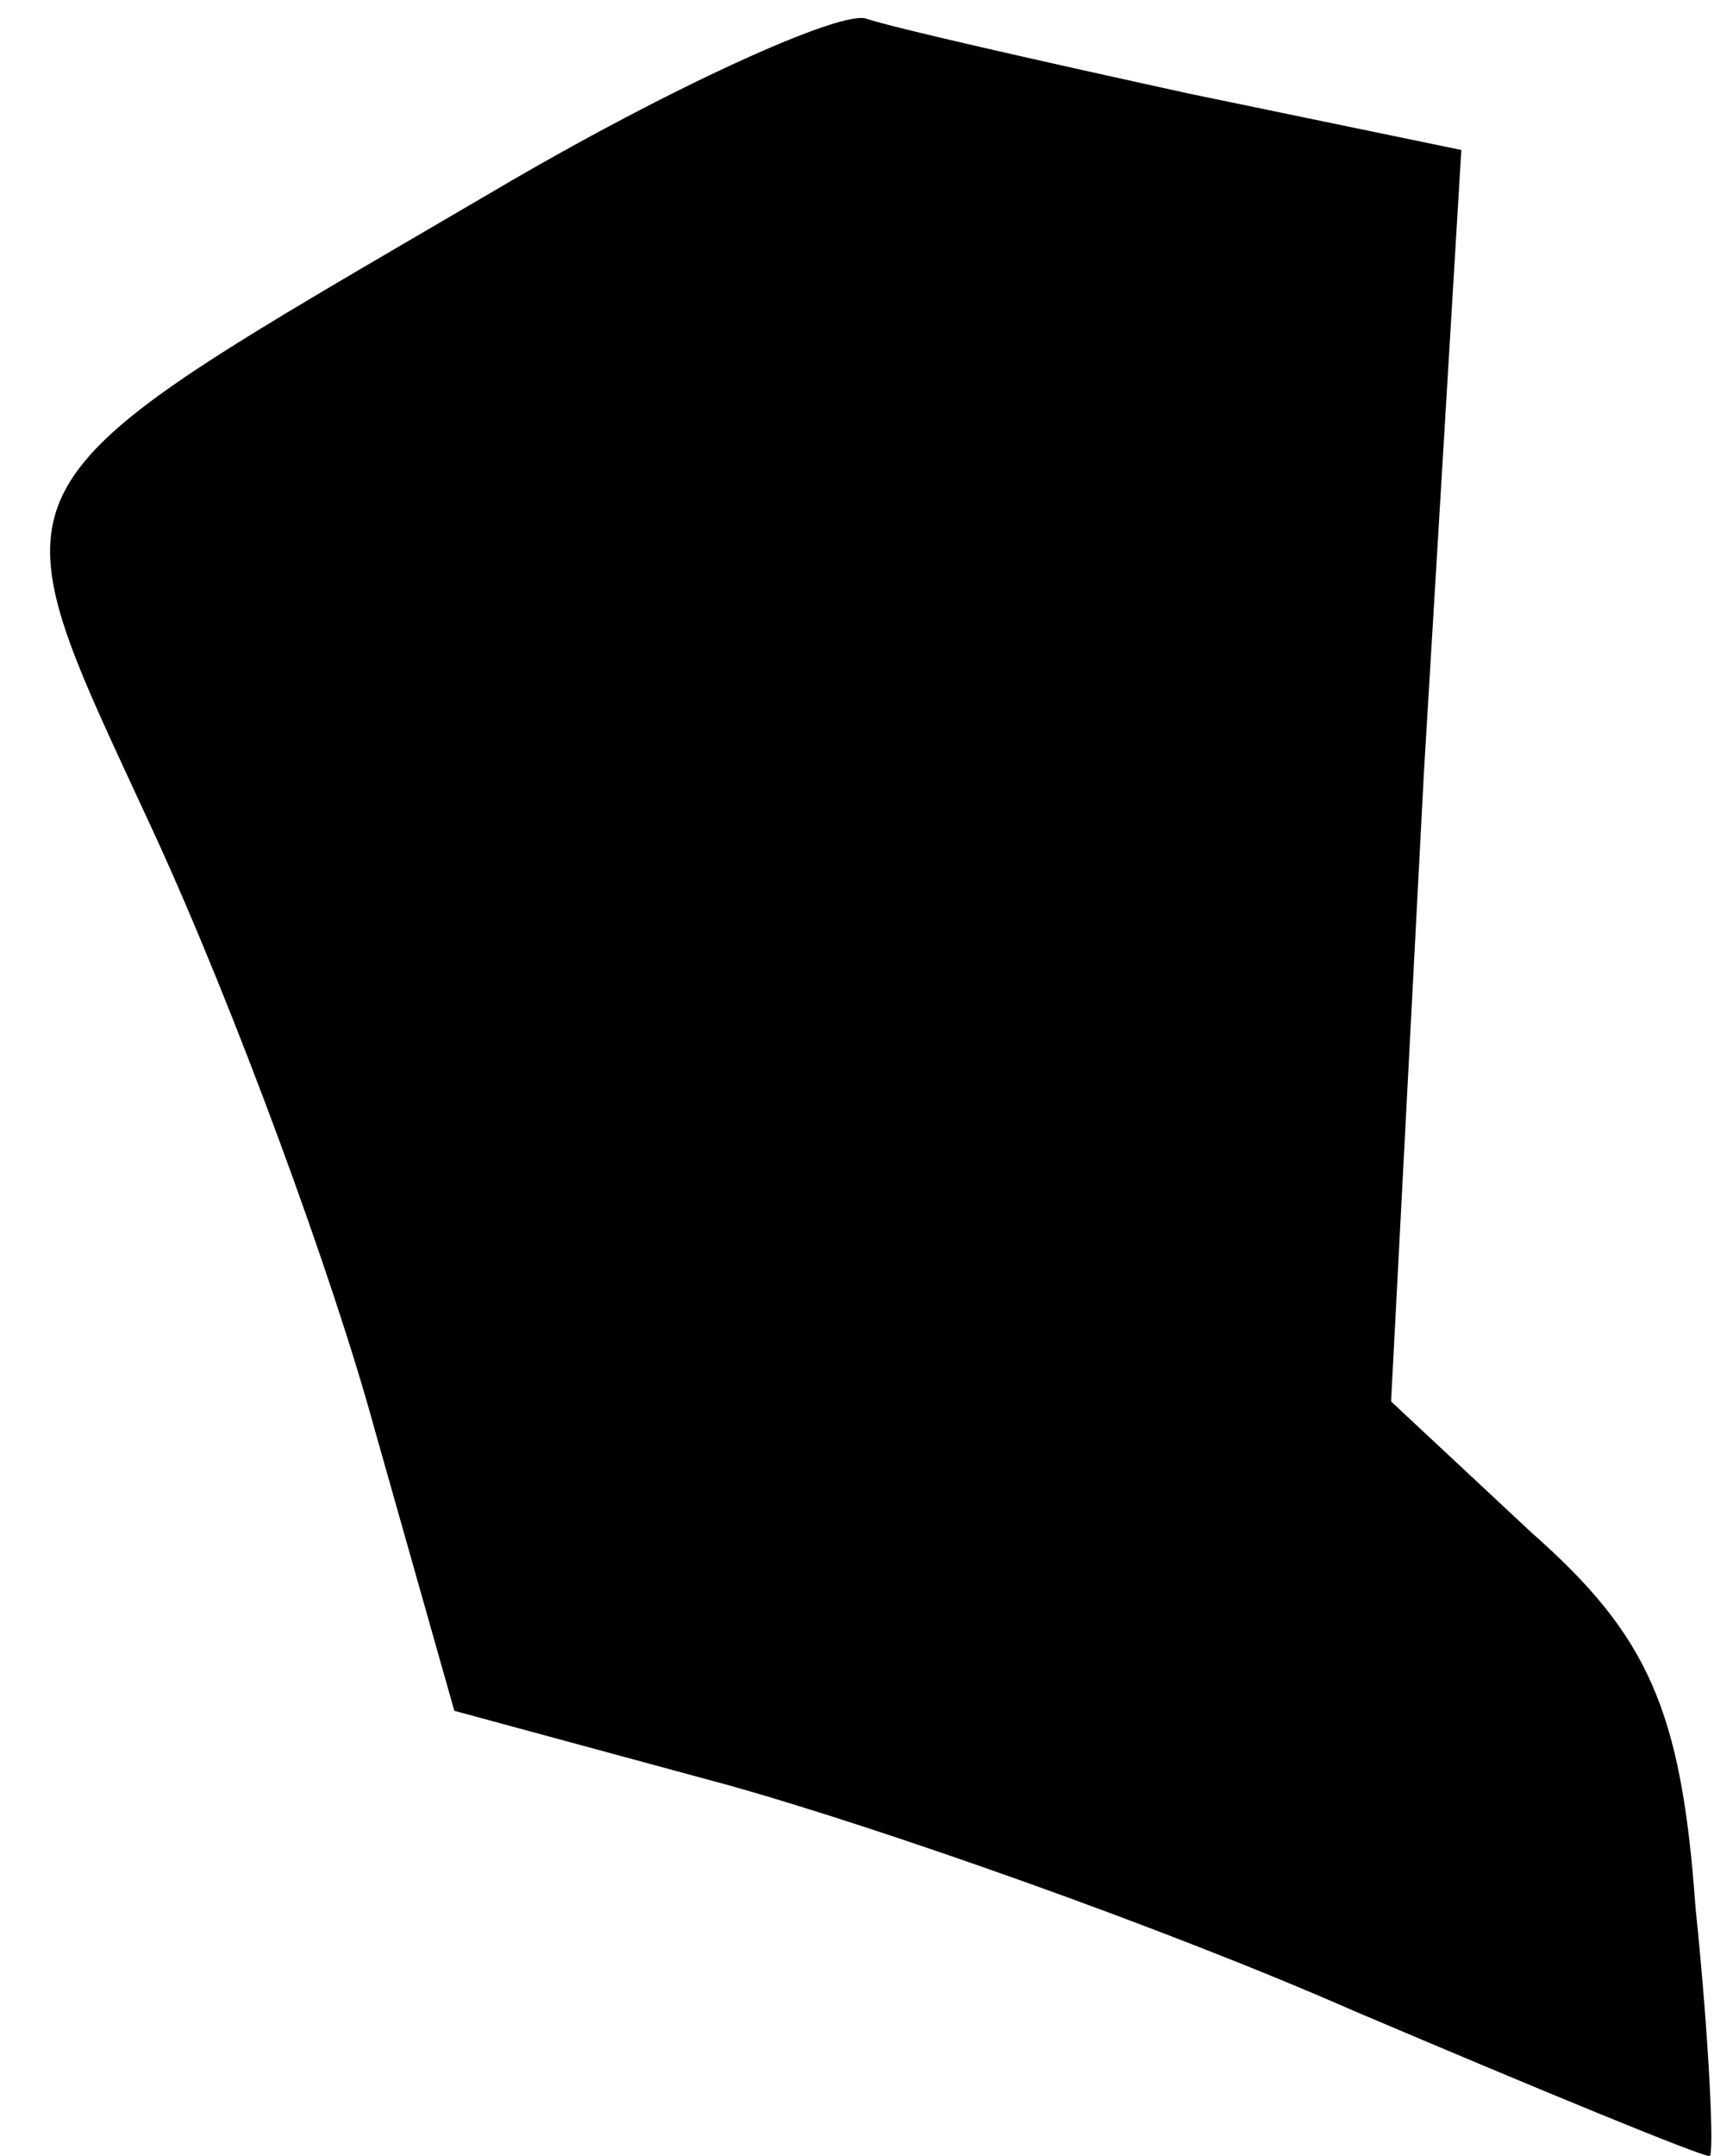 <?xml version="1.0" standalone="no"?>
<!DOCTYPE svg PUBLIC "-//W3C//DTD SVG 20010904//EN"
 "http://www.w3.org/TR/2001/REC-SVG-20010904/DTD/svg10.dtd">
<svg version="1.0" xmlns="http://www.w3.org/2000/svg"
 width="37pt" height="46pt" viewBox="0 0 37 46"
 preserveAspectRatio="xMidYMid meet">
<g transform="translate(0,46) scale(0.1,-0.1)"
fill="#000000" stroke="none">
<path fill="#000000" stroke="none" d="M105 419 c-111 -65 -108 -59 -72 -137
17 -37 38 -94 47 -127 l17 -60 59 -16 c32 -9 92 -30 133 -48 40 -17 74 -31 76
-31 1 0 0 24 -3 53 -3 42 -10 58 -35 80 l-30 28 7 134 8 133 -58 12 c-32 7
-63 14 -69 16 -5 2 -41 -14 -80 -37z"/>
</g>
</svg>
